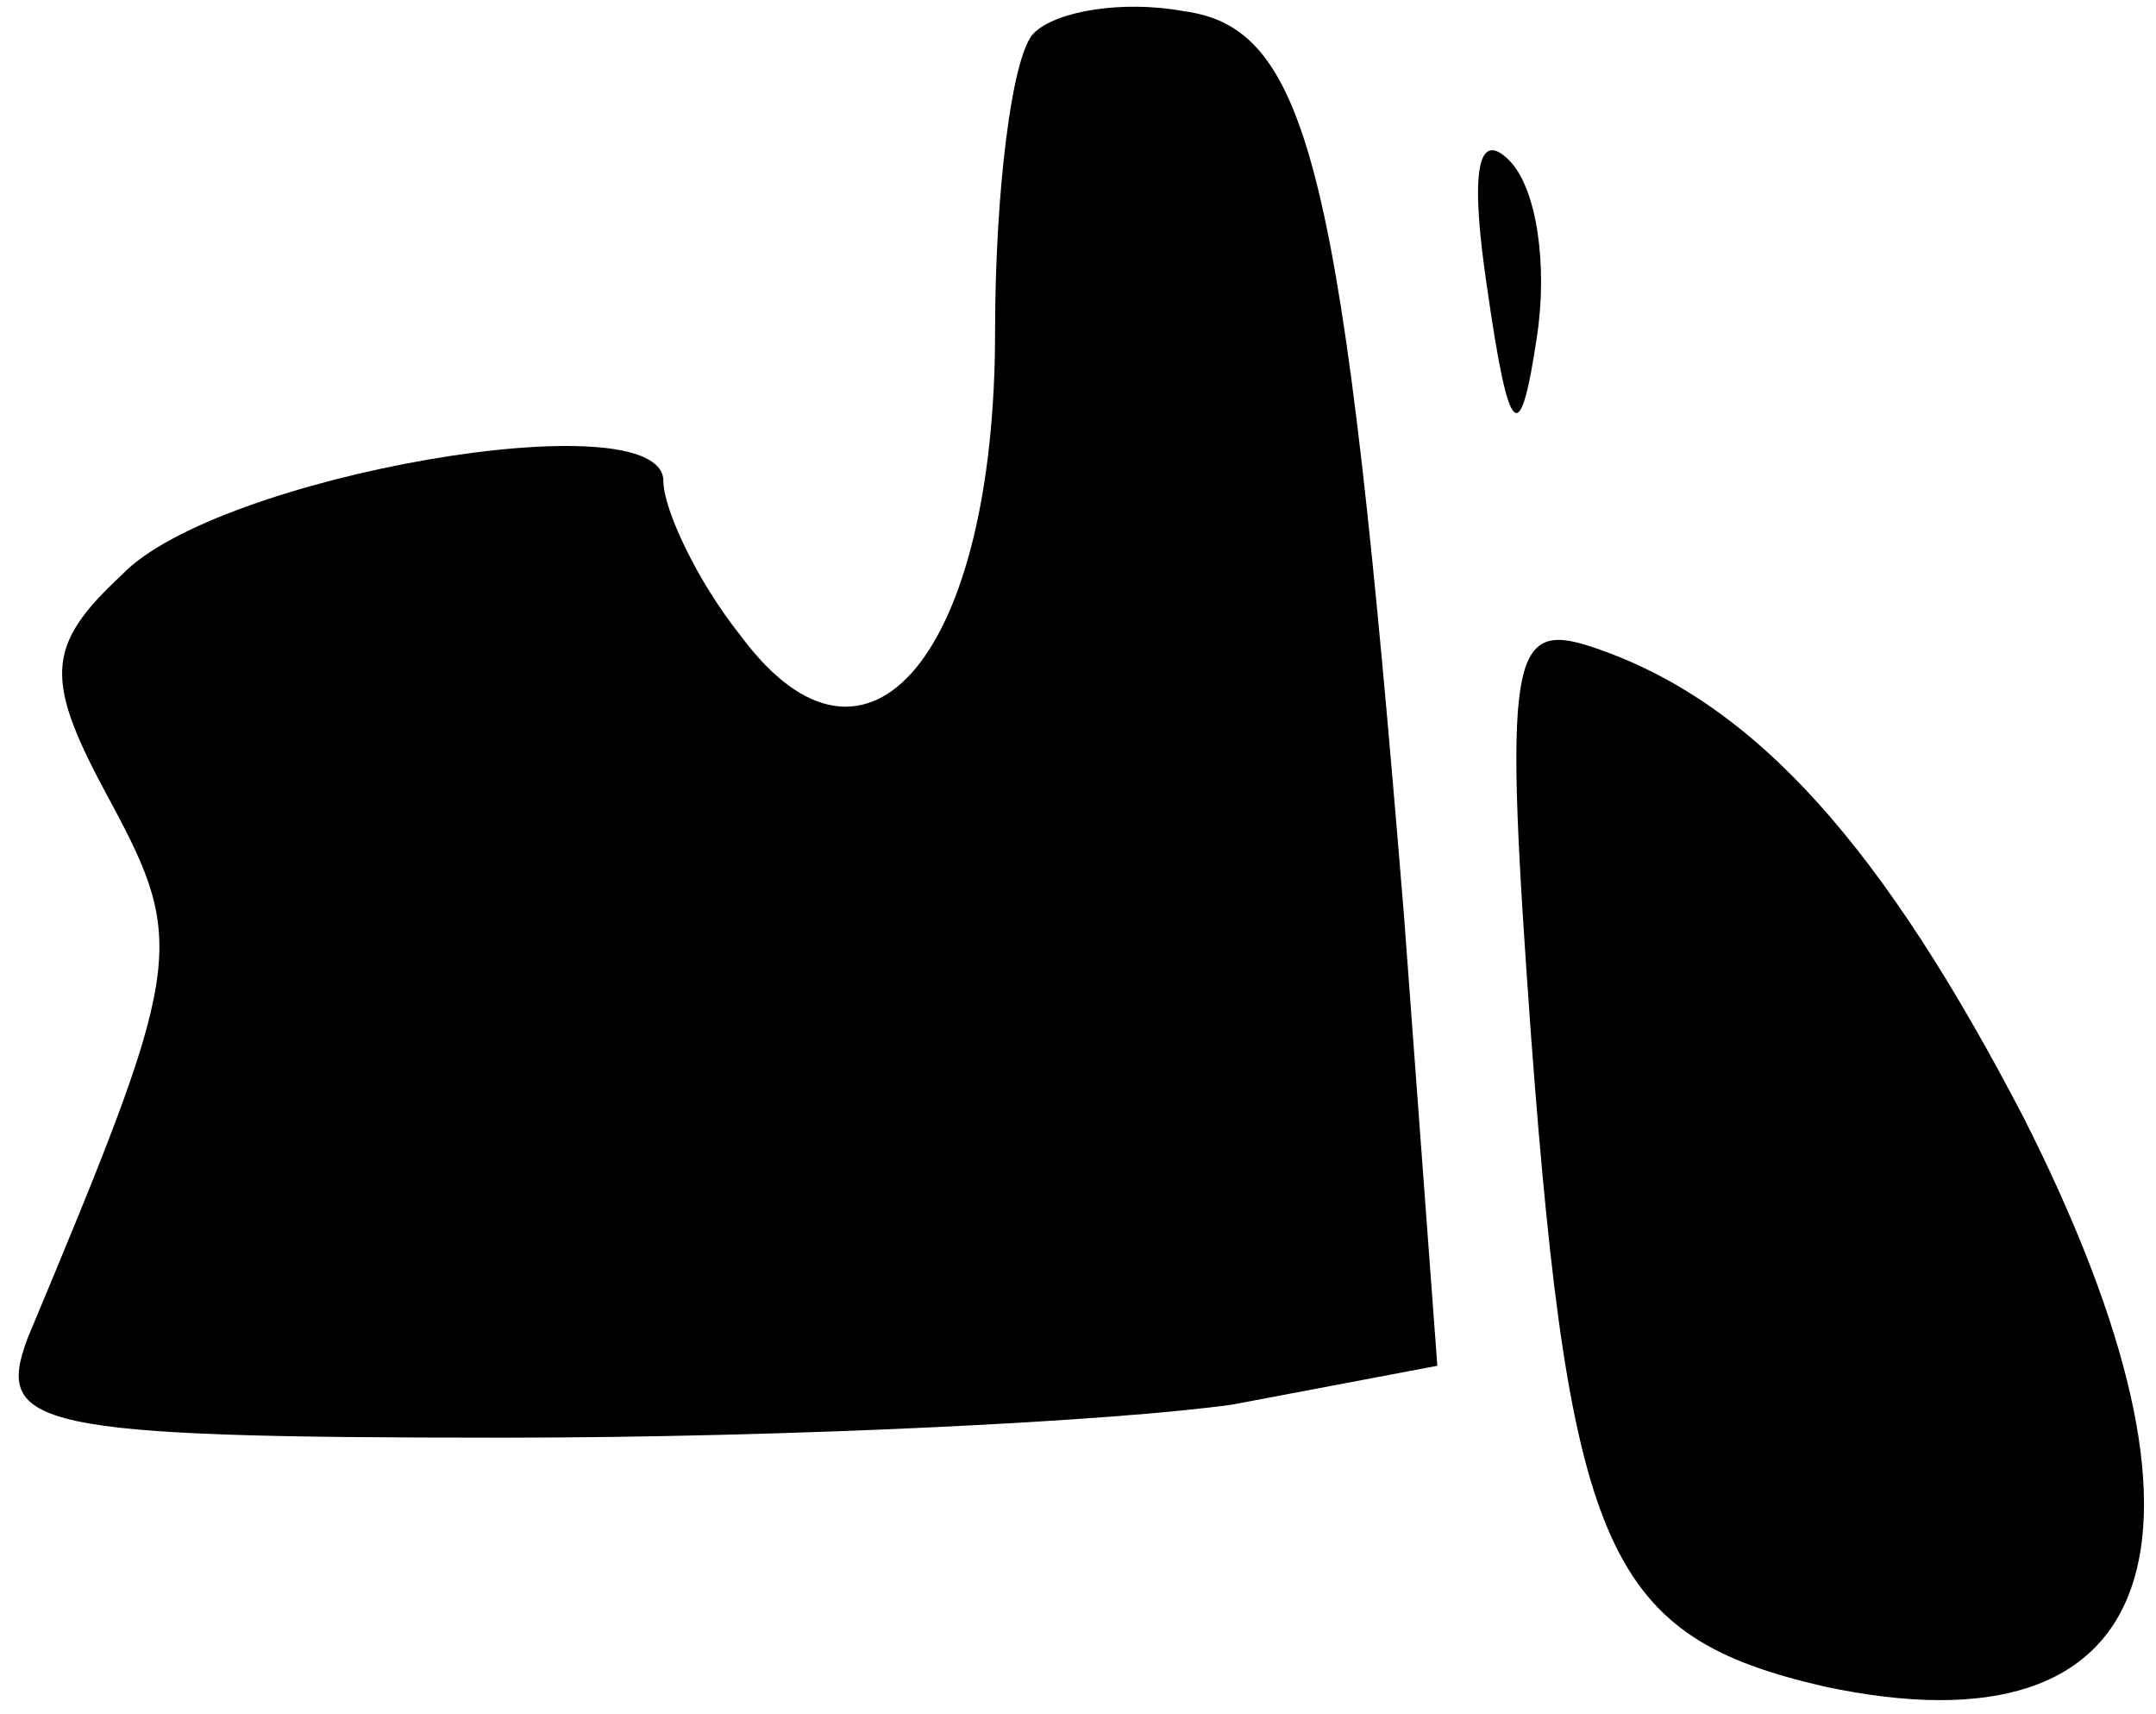 <?xml version="1.0" standalone="no"?>
<!DOCTYPE svg PUBLIC "-//W3C//DTD SVG 20010904//EN"
 "http://www.w3.org/TR/2001/REC-SVG-20010904/DTD/svg10.dtd">
<svg version="1.0" xmlns="http://www.w3.org/2000/svg"
 width="39pt" height="31pt" viewBox="0 0 39 31"
 preserveAspectRatio="xMidYMid meet">
<g transform="translate(0,31) scale(0.1,-0.1)"
fill="#000000" stroke="none">
<path fill="#000000" stroke="none" d="M187 304 c-4 -4 -7 -29 -7 -54 0 -58
-23 -86 -46 -55 -8 10 -14 23 -14 28 0 15 -81 1 -98 -17 -14 -13 -14 -19 -2
-41 14 -26 13 -30 -15 -97 -6 -16 1 -18 86 -18 52 0 111 3 132 6 l37 7 -6 81
c-11 135 -17 161 -40 164 -11 2 -23 0 -27 -4z"/>
<path fill="#000000" stroke="none" d="M269 258 c4 -28 6 -29 9 -9 2 13 0 27
-5 32 -6 6 -7 -3 -4 -23z"/>
<path fill="#000000" stroke="none" d="M277 122 c7 -93 14 -108 53 -117 61
-13 75 26 36 103 -25 48 -48 75 -78 85 -15 5 -16 -2 -11 -71z"/>
</g>
</svg>
